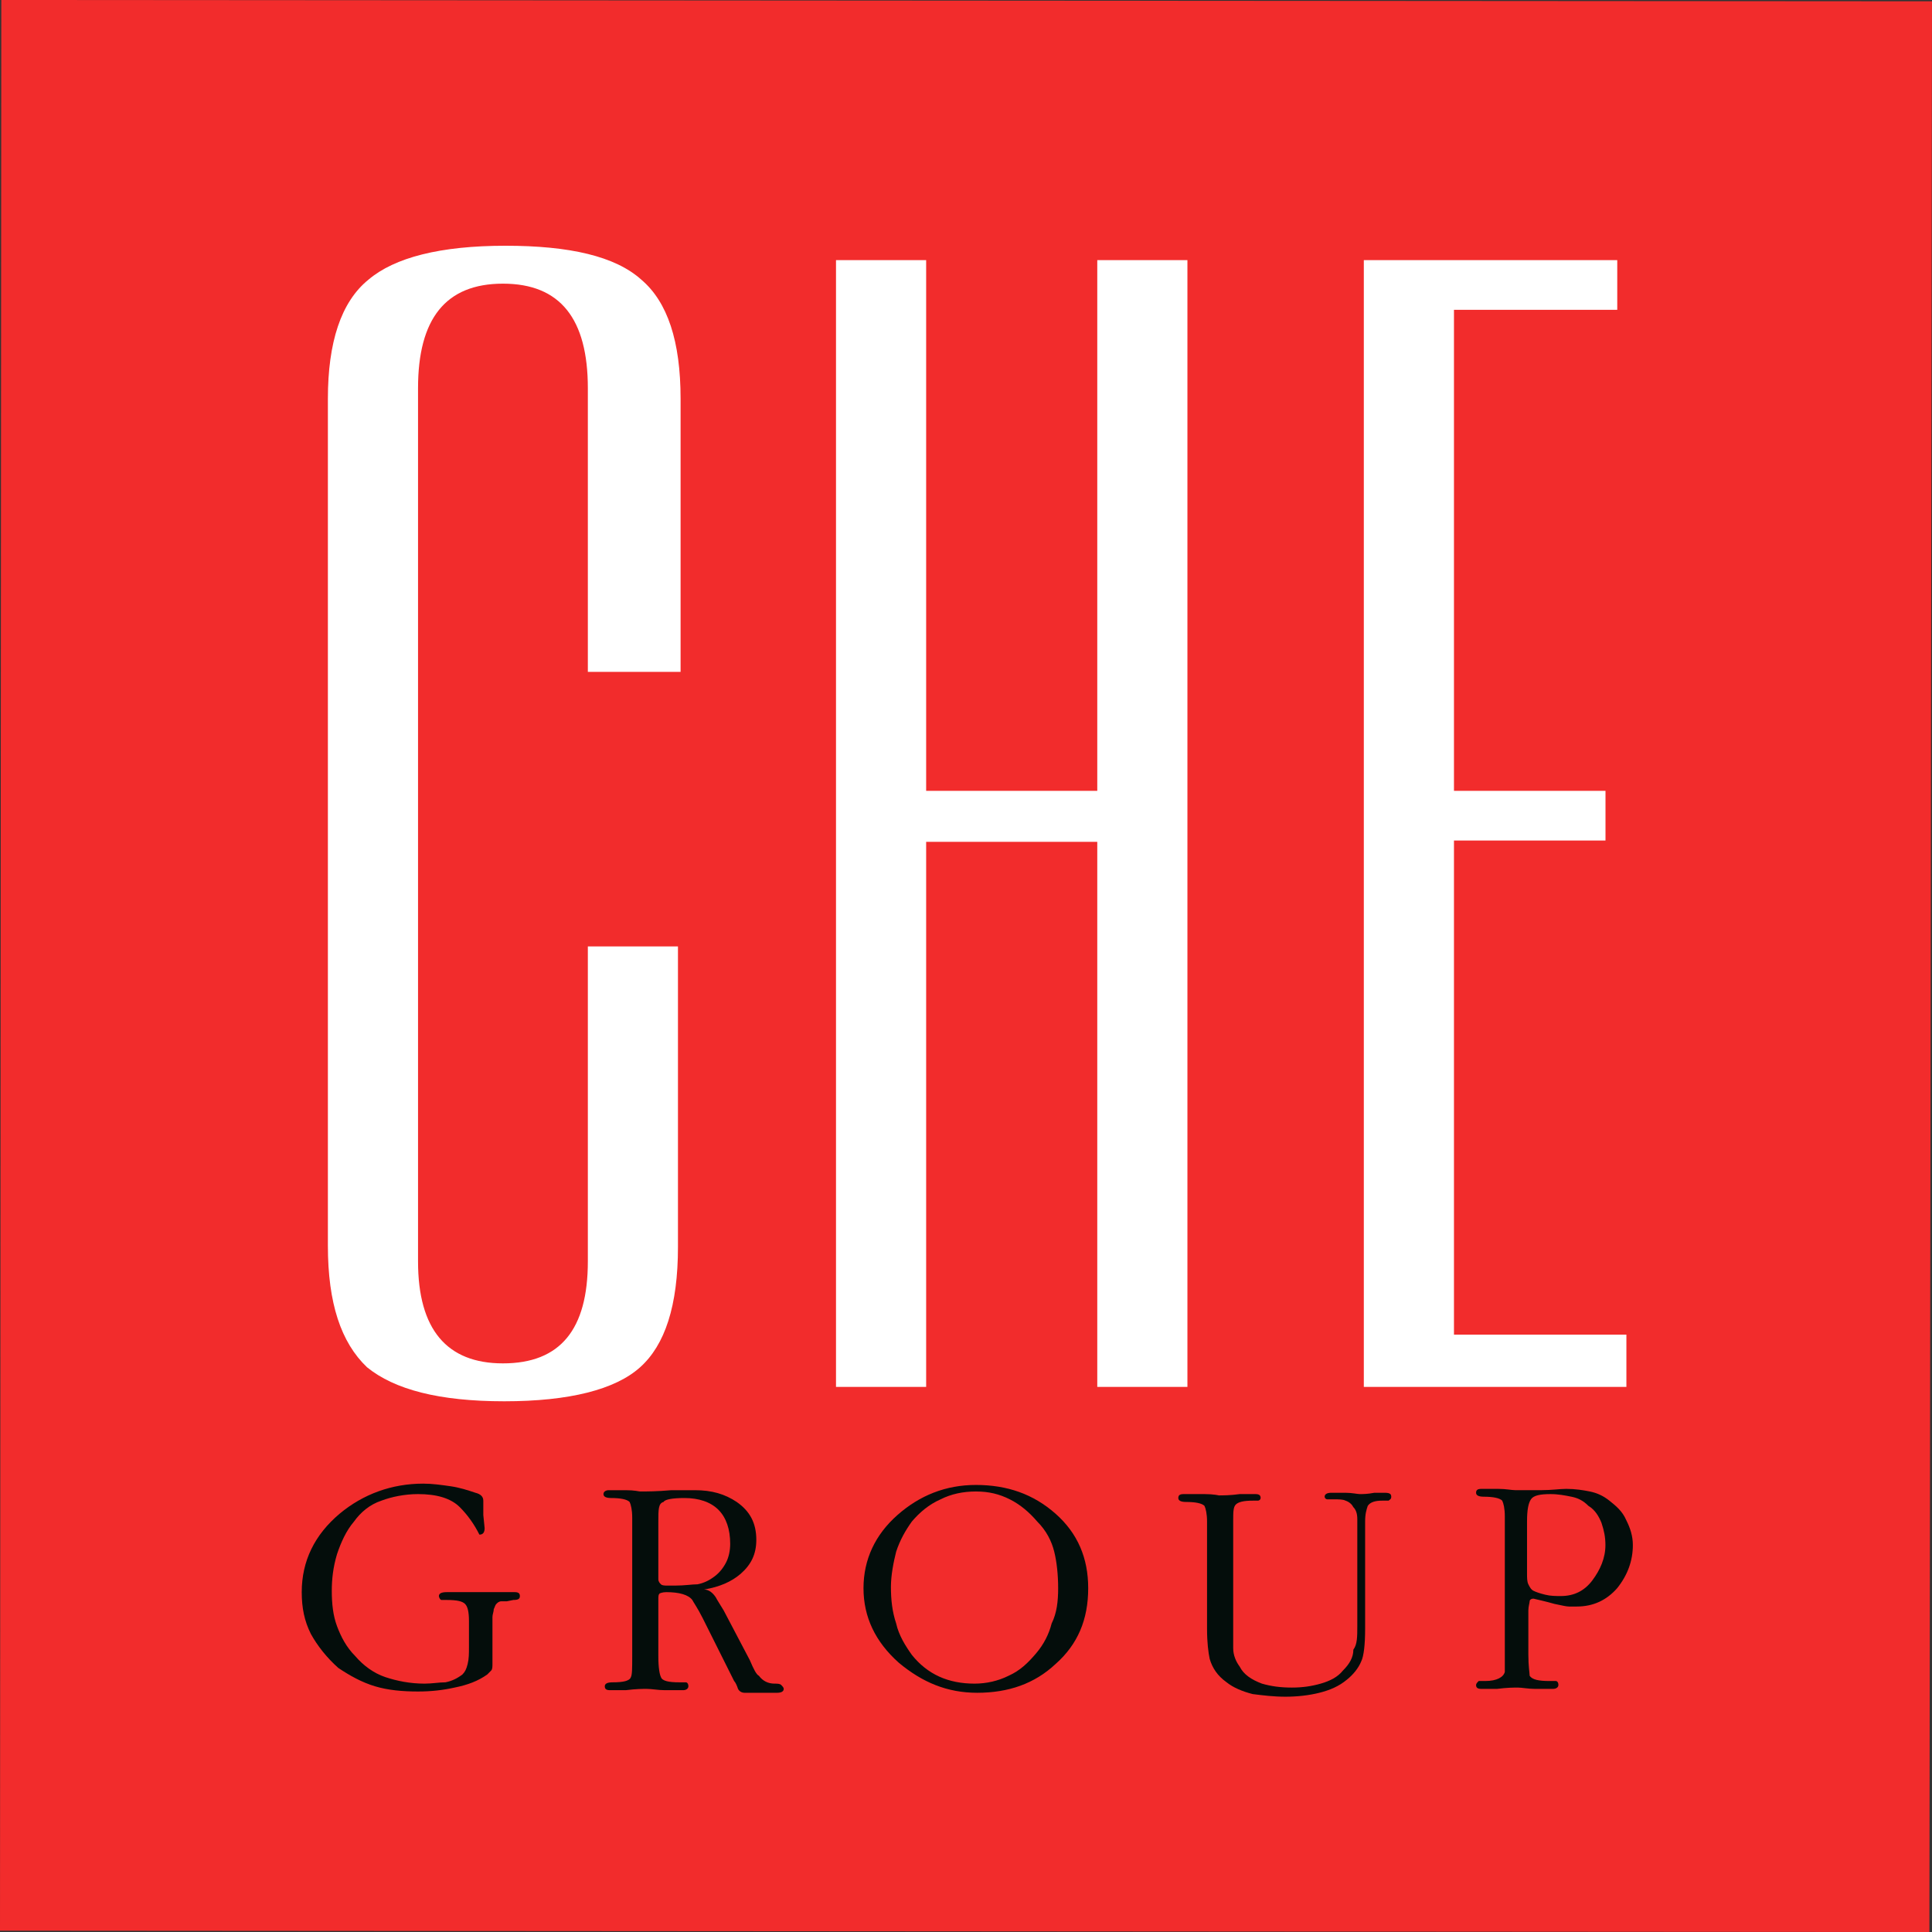 <svg width="56" height="56" viewBox="0 0 56 56" fill="none" xmlns="http://www.w3.org/2000/svg">
<rect x="0" y="0" width="56" height="56" fill="#333333" stroke="none"/>
<path d="M55.924 56L0 55.962L0.038 0L56 0.038L55.924 56Z" fill="#F22C2C"/>
<path d="M9.504 36.108V11.556C9.504 9.927 9.883 8.752 10.678 8.108C11.435 7.464 12.76 7.123 14.653 7.123C16.509 7.123 17.834 7.426 18.591 8.108C19.348 8.752 19.727 9.889 19.727 11.556V19.475H17.039V11.253C17.039 9.245 16.244 8.222 14.578 8.222C12.912 8.222 12.117 9.245 12.117 11.253V36.563C12.117 38.533 12.95 39.518 14.578 39.518C16.244 39.518 17.039 38.533 17.039 36.563V27.432H19.651V36.146C19.651 37.851 19.273 38.988 18.553 39.632C17.834 40.276 16.509 40.617 14.616 40.617C12.722 40.617 11.435 40.276 10.64 39.632C9.883 38.912 9.504 37.775 9.504 36.108Z" fill="white"/>
<path d="M26.845 40.2H24.232V7.54H26.845V22.923H31.805V7.54H34.418V40.2H31.805V24.401H26.845V40.2Z" fill="white"/>
<path d="M47.142 40.2H39.531V7.54H46.877V8.98H42.144V22.923H46.536V24.363H42.144V38.685H47.142V40.2Z" fill="white"/>
<path d="M14.009 43.913L14.047 44.292C14.047 44.406 14.009 44.482 13.896 44.482C13.744 44.179 13.555 43.913 13.328 43.686C13.062 43.421 12.646 43.307 12.116 43.307C11.737 43.307 11.359 43.383 11.056 43.497C10.715 43.61 10.45 43.838 10.261 44.103C10.034 44.368 9.882 44.709 9.768 45.05C9.655 45.429 9.617 45.77 9.617 46.111C9.617 46.49 9.655 46.831 9.768 47.134C9.882 47.437 10.034 47.74 10.299 48.005C10.526 48.271 10.829 48.498 11.169 48.612C11.51 48.725 11.889 48.801 12.305 48.801C12.532 48.801 12.722 48.763 12.911 48.763C13.1 48.725 13.252 48.65 13.403 48.536C13.479 48.46 13.517 48.384 13.555 48.233C13.593 48.081 13.593 47.93 13.593 47.74V46.983C13.593 46.717 13.555 46.566 13.479 46.49C13.403 46.414 13.252 46.376 12.949 46.376H12.797C12.76 46.376 12.722 46.3 12.722 46.263C12.722 46.187 12.797 46.149 12.949 46.149C13.062 46.149 13.252 46.149 13.517 46.149C13.782 46.149 13.933 46.149 13.971 46.149C14.085 46.149 14.274 46.149 14.501 46.149C14.729 46.149 14.88 46.149 14.918 46.149C15.031 46.149 15.069 46.187 15.069 46.263C15.069 46.338 15.031 46.376 14.88 46.376L14.691 46.414C14.653 46.414 14.615 46.414 14.539 46.414C14.463 46.414 14.426 46.452 14.388 46.49C14.35 46.528 14.35 46.566 14.312 46.642C14.312 46.717 14.274 46.793 14.274 46.869V46.983V48.043V48.233C14.274 48.309 14.274 48.384 14.236 48.422C14.198 48.46 14.161 48.498 14.123 48.536C13.858 48.725 13.555 48.839 13.176 48.915C12.835 48.991 12.495 49.029 12.116 49.029C11.662 49.029 11.245 48.991 10.866 48.877C10.488 48.763 10.147 48.574 9.806 48.346C9.466 48.043 9.2 47.702 9.011 47.361C8.822 46.983 8.746 46.604 8.746 46.149C8.746 45.24 9.125 44.482 9.844 43.876C10.526 43.307 11.359 43.004 12.267 43.004C12.532 43.004 12.797 43.042 13.062 43.08C13.328 43.118 13.555 43.194 13.782 43.269C13.933 43.307 14.009 43.383 14.009 43.497C14.009 43.686 14.009 43.8 14.009 43.913Z" fill="#040D0B"/>
<path d="M19.082 44.103V45.77C19.082 45.846 19.12 45.884 19.158 45.922C19.196 45.959 19.272 45.959 19.348 45.959H19.575C19.84 45.959 20.067 45.922 20.218 45.922C20.408 45.884 20.559 45.808 20.711 45.694C20.862 45.581 20.976 45.429 21.051 45.278C21.127 45.126 21.165 44.937 21.165 44.747C21.165 44.33 21.051 43.989 20.824 43.762C20.597 43.535 20.256 43.421 19.84 43.421C19.499 43.421 19.272 43.459 19.234 43.535C19.082 43.572 19.082 43.762 19.082 44.103ZM18.325 48.005V44.179V43.989C18.325 43.762 18.287 43.61 18.25 43.535C18.174 43.459 17.984 43.421 17.719 43.421C17.568 43.421 17.492 43.383 17.492 43.307C17.492 43.231 17.568 43.194 17.644 43.194C17.757 43.194 17.909 43.194 18.136 43.194C18.401 43.194 18.515 43.231 18.552 43.231C18.742 43.231 19.045 43.231 19.461 43.194C19.878 43.194 20.105 43.194 20.143 43.194C20.635 43.194 21.014 43.307 21.354 43.535C21.733 43.8 21.922 44.141 21.922 44.633C21.922 45.05 21.771 45.353 21.468 45.618C21.203 45.846 20.862 45.997 20.408 46.073C20.559 46.073 20.673 46.187 20.748 46.3C20.786 46.376 20.862 46.49 20.976 46.679L21.733 48.119C21.846 48.384 21.922 48.536 21.998 48.574C22.111 48.725 22.263 48.801 22.452 48.801C22.528 48.801 22.604 48.801 22.642 48.839C22.68 48.877 22.717 48.915 22.717 48.953C22.717 49.029 22.642 49.066 22.528 49.066H21.581C21.506 49.066 21.43 49.029 21.392 48.953C21.354 48.839 21.316 48.763 21.279 48.725L20.37 46.907C20.218 46.604 20.105 46.452 20.067 46.376C19.953 46.225 19.688 46.149 19.31 46.149C19.196 46.149 19.12 46.187 19.12 46.187C19.082 46.225 19.082 46.263 19.082 46.376C19.082 46.49 19.082 46.528 19.082 46.566V48.005C19.082 48.346 19.12 48.536 19.158 48.612C19.196 48.725 19.385 48.763 19.688 48.763C19.764 48.763 19.84 48.763 19.878 48.763C19.915 48.763 19.953 48.801 19.953 48.877C19.953 48.953 19.878 48.991 19.802 48.991C19.65 48.991 19.461 48.991 19.272 48.991C19.082 48.991 18.893 48.953 18.742 48.953C18.628 48.953 18.439 48.953 18.136 48.991C17.871 48.991 17.719 48.991 17.681 48.991C17.568 48.991 17.53 48.953 17.53 48.877C17.53 48.801 17.606 48.763 17.757 48.763C18.06 48.763 18.25 48.725 18.287 48.612C18.325 48.536 18.325 48.346 18.325 48.005Z" fill="#040D0B"/>
<path d="M30.671 46.035C30.671 45.656 30.633 45.277 30.557 44.974C30.482 44.671 30.33 44.368 30.065 44.103C29.838 43.837 29.573 43.61 29.27 43.459C28.967 43.307 28.664 43.231 28.286 43.231C27.907 43.231 27.566 43.307 27.263 43.459C26.922 43.61 26.657 43.837 26.43 44.103C26.241 44.368 26.09 44.633 25.976 44.974C25.9 45.277 25.824 45.656 25.824 45.997C25.824 46.376 25.862 46.717 25.976 47.058C26.052 47.399 26.241 47.702 26.43 47.967C26.885 48.536 27.49 48.801 28.248 48.801C28.588 48.801 28.929 48.725 29.232 48.574C29.573 48.422 29.8 48.195 30.027 47.929C30.255 47.664 30.406 47.361 30.482 47.058C30.633 46.755 30.671 46.414 30.671 46.035ZM25.029 46.035C25.029 45.201 25.37 44.481 26.014 43.913C26.657 43.345 27.415 43.042 28.286 43.042C29.194 43.042 29.951 43.307 30.595 43.875C31.239 44.444 31.542 45.163 31.542 46.035C31.542 46.944 31.239 47.664 30.595 48.233C29.989 48.801 29.232 49.066 28.323 49.066C27.453 49.066 26.733 48.763 26.052 48.195C25.37 47.588 25.029 46.868 25.029 46.035Z" fill="#040D0B"/>
<path d="M39.342 47.134V44.595C39.342 44.368 39.342 44.179 39.342 44.027C39.342 43.876 39.304 43.762 39.228 43.686C39.19 43.61 39.114 43.535 39.001 43.497C38.925 43.459 38.812 43.459 38.66 43.459C38.584 43.459 38.509 43.459 38.471 43.459C38.433 43.459 38.395 43.421 38.395 43.383C38.395 43.307 38.471 43.269 38.584 43.269C38.66 43.269 38.812 43.269 39.001 43.269C39.19 43.269 39.342 43.307 39.417 43.307C39.493 43.307 39.645 43.307 39.834 43.269C40.023 43.269 40.137 43.269 40.137 43.269C40.288 43.269 40.326 43.307 40.326 43.383C40.326 43.459 40.288 43.459 40.25 43.497C40.175 43.497 40.099 43.497 40.061 43.497C39.872 43.497 39.72 43.535 39.645 43.648C39.607 43.762 39.569 43.876 39.569 44.103V44.292V47.21C39.569 47.664 39.531 48.005 39.455 48.157C39.379 48.346 39.228 48.536 39.039 48.687C38.812 48.877 38.547 48.99 38.243 49.066C37.941 49.142 37.6 49.18 37.259 49.18C36.918 49.18 36.615 49.142 36.312 49.104C36.01 49.028 35.745 48.915 35.555 48.763C35.29 48.574 35.139 48.346 35.063 48.081C35.025 47.892 34.987 47.627 34.987 47.21V44.292V44.103C34.987 43.876 34.949 43.724 34.912 43.648C34.836 43.572 34.647 43.535 34.382 43.535C34.23 43.535 34.154 43.497 34.154 43.421C34.154 43.345 34.192 43.307 34.306 43.307C34.419 43.307 34.647 43.307 34.912 43.307C35.177 43.307 35.328 43.345 35.328 43.345C35.442 43.345 35.669 43.345 35.934 43.307C36.237 43.307 36.35 43.307 36.388 43.307C36.502 43.307 36.54 43.345 36.54 43.421C36.54 43.459 36.502 43.497 36.464 43.497C36.426 43.497 36.35 43.497 36.312 43.497C36.047 43.497 35.896 43.535 35.82 43.61C35.745 43.686 35.745 43.838 35.745 44.065V44.254V46.869C35.745 47.285 35.745 47.589 35.745 47.778C35.745 47.968 35.82 48.157 35.934 48.309C36.047 48.536 36.275 48.687 36.578 48.801C36.843 48.877 37.108 48.915 37.448 48.915C37.751 48.915 38.016 48.877 38.281 48.801C38.547 48.725 38.774 48.612 38.925 48.422C39.114 48.233 39.228 48.043 39.228 47.816C39.342 47.664 39.342 47.437 39.342 47.134Z" fill="#040D0B"/>
<path d="M44.262 45.391V45.618C44.262 45.732 44.262 45.846 44.3 45.921C44.338 45.997 44.375 46.073 44.451 46.111C44.527 46.149 44.641 46.187 44.792 46.224C44.943 46.262 45.095 46.262 45.246 46.262C45.625 46.262 45.928 46.111 46.155 45.808C46.382 45.505 46.534 45.164 46.534 44.785C46.534 44.557 46.496 44.368 46.42 44.141C46.344 43.951 46.231 43.762 46.041 43.648C45.89 43.496 45.739 43.421 45.549 43.383C45.36 43.345 45.171 43.307 44.943 43.307C44.641 43.307 44.451 43.345 44.375 43.459C44.3 43.572 44.262 43.762 44.262 44.103V45.391ZM44.451 46.338C44.375 46.338 44.338 46.376 44.338 46.414C44.338 46.452 44.3 46.566 44.3 46.679V47.967C44.3 48.308 44.338 48.498 44.338 48.574C44.413 48.687 44.603 48.725 44.906 48.725C44.981 48.725 45.057 48.725 45.095 48.725C45.133 48.725 45.171 48.763 45.171 48.839C45.171 48.915 45.095 48.953 45.019 48.953C44.868 48.953 44.678 48.953 44.489 48.953C44.3 48.953 44.11 48.915 43.997 48.915C43.883 48.915 43.694 48.915 43.391 48.953C43.126 48.953 42.974 48.953 42.937 48.953C42.823 48.953 42.785 48.915 42.785 48.839C42.785 48.801 42.823 48.763 42.861 48.725C42.899 48.725 42.974 48.725 43.05 48.725C43.391 48.725 43.58 48.611 43.618 48.46C43.618 48.422 43.618 48.233 43.618 47.967V44.141V43.951C43.618 43.724 43.58 43.572 43.542 43.496C43.467 43.421 43.277 43.383 43.012 43.383C42.861 43.383 42.785 43.345 42.785 43.269C42.785 43.193 42.823 43.156 42.937 43.156C43.05 43.156 43.202 43.156 43.429 43.156C43.656 43.156 43.807 43.193 43.921 43.193C44.148 43.193 44.413 43.193 44.678 43.193C44.981 43.193 45.208 43.156 45.398 43.156C45.663 43.156 45.89 43.193 46.079 43.231C46.269 43.269 46.458 43.345 46.647 43.496C46.837 43.648 47.026 43.8 47.139 44.065C47.253 44.292 47.329 44.52 47.329 44.785C47.329 45.239 47.177 45.656 46.874 46.035C46.572 46.376 46.193 46.566 45.701 46.566C45.625 46.566 45.549 46.566 45.474 46.566C45.398 46.566 45.246 46.528 45.057 46.49C44.792 46.414 44.603 46.376 44.451 46.338Z" fill="#040D0B"/>
</svg>
